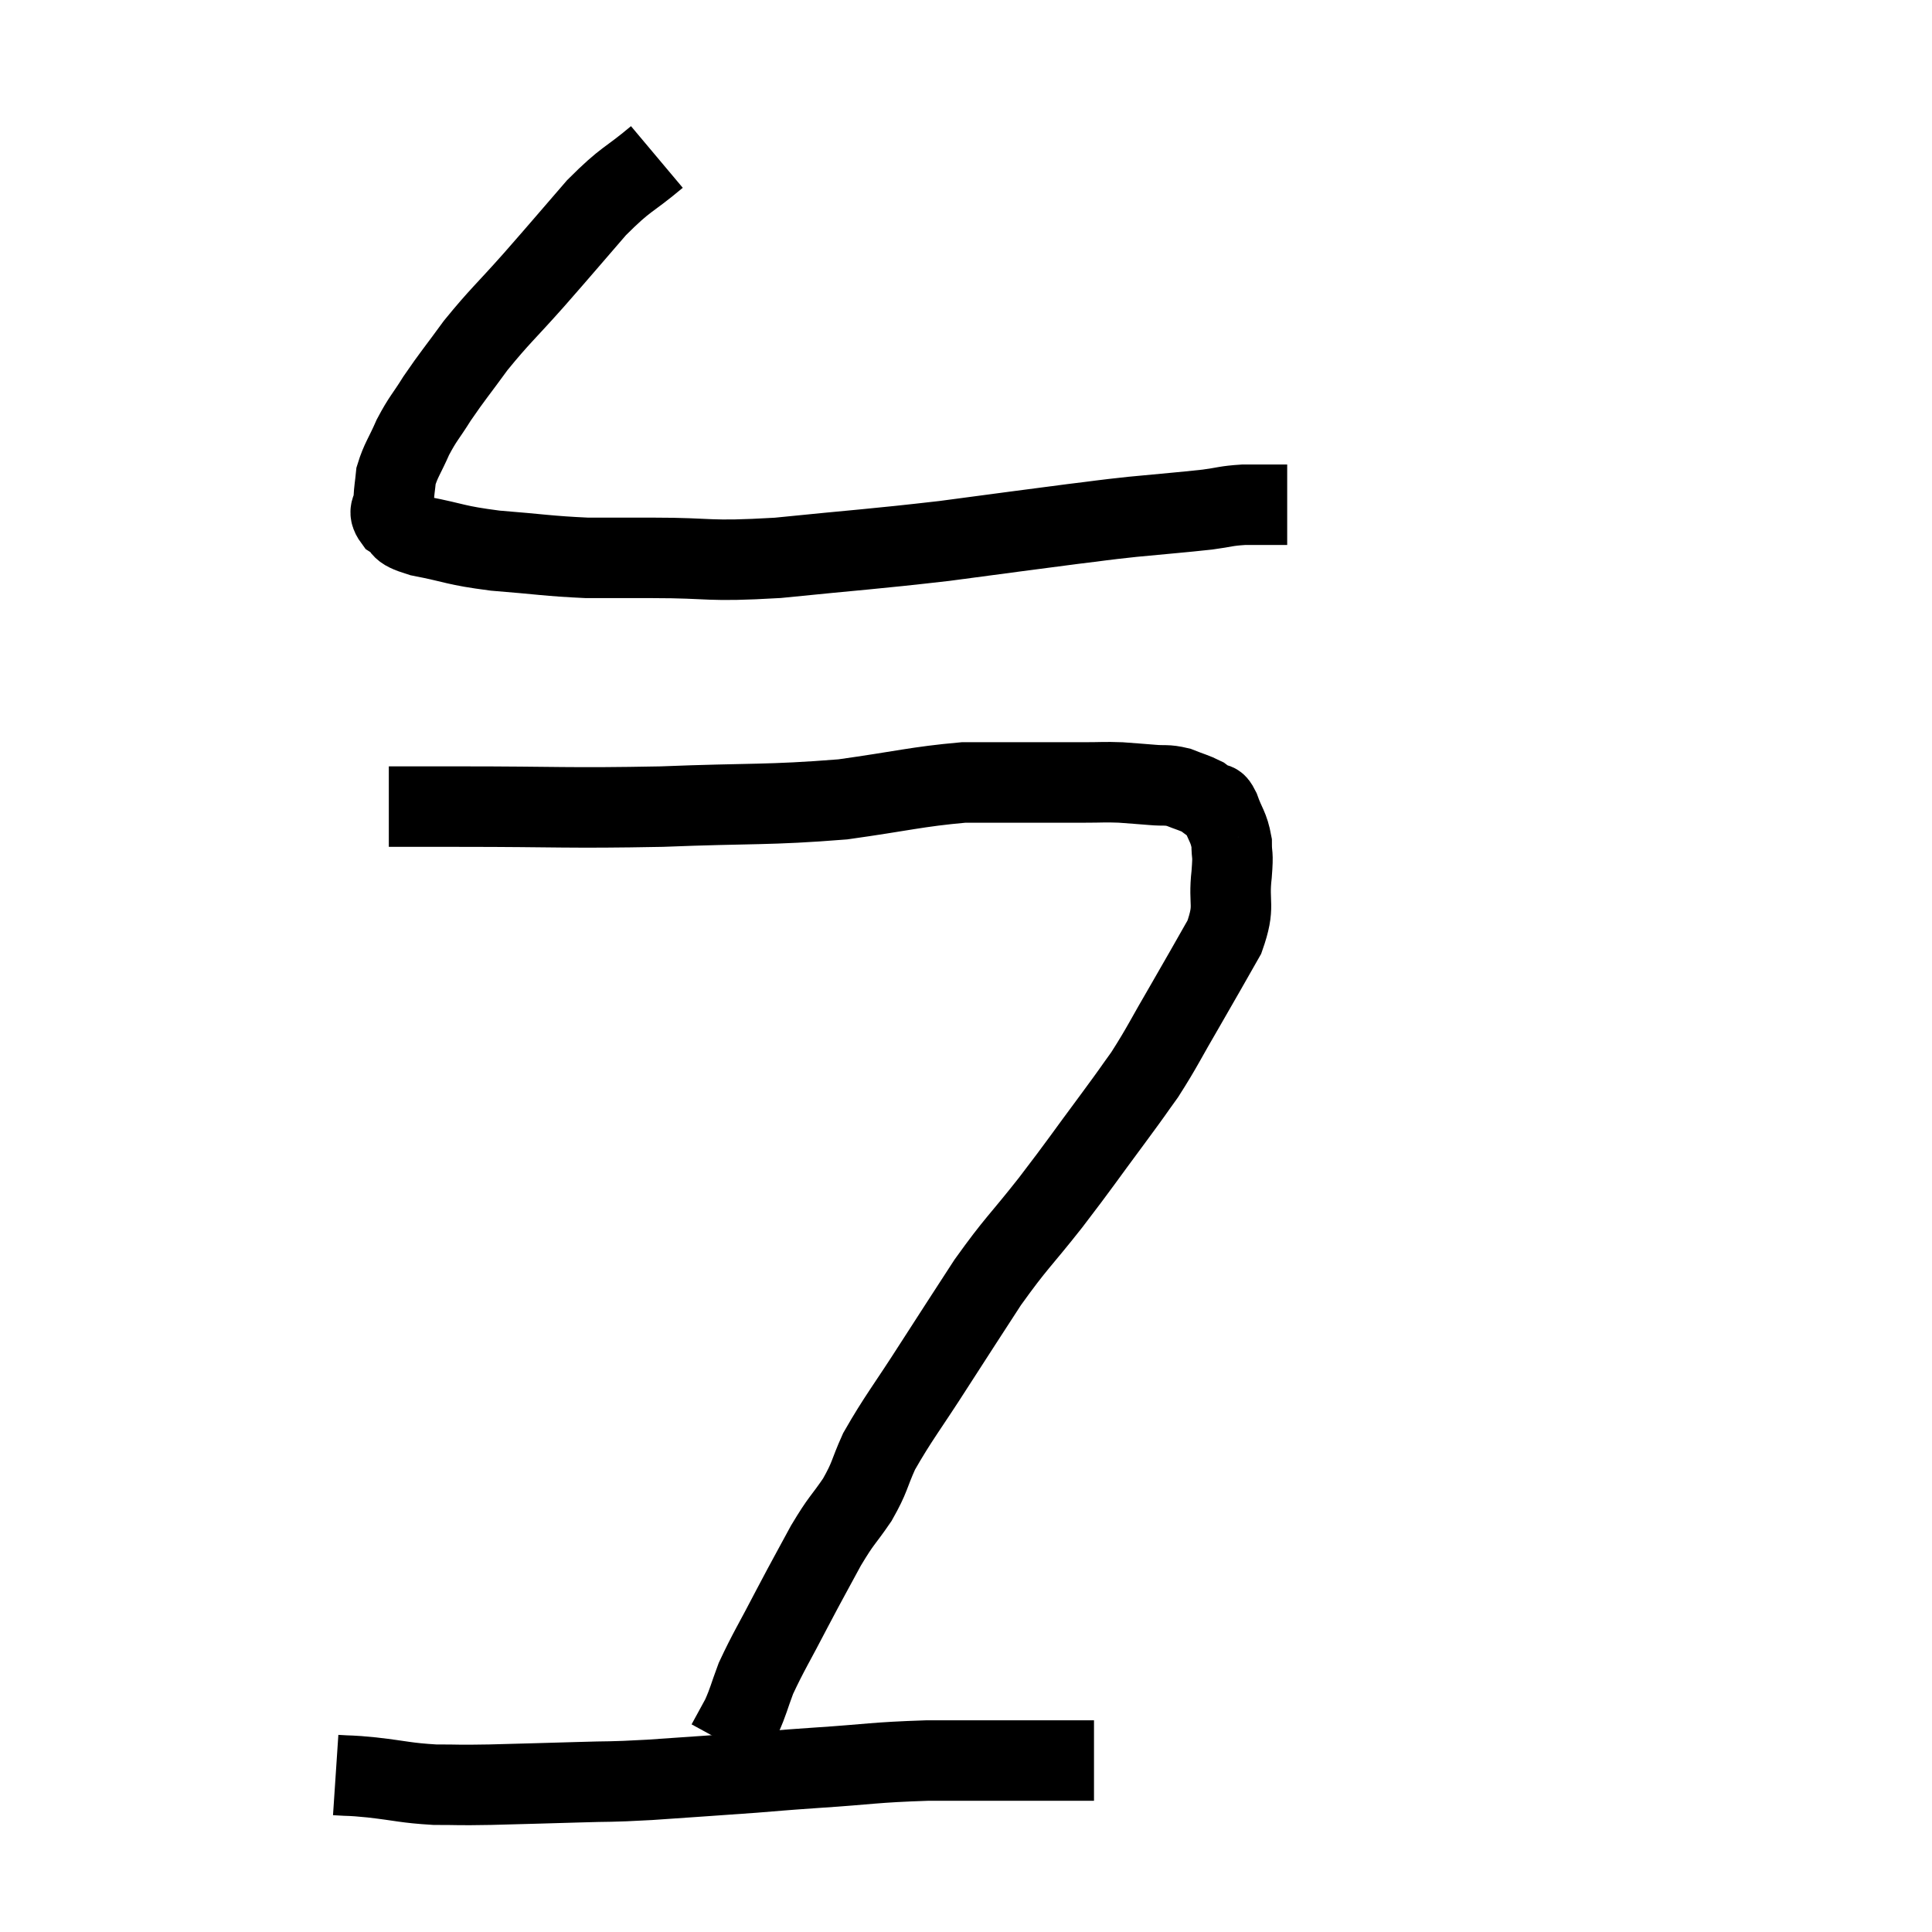 <svg width="48" height="48" viewBox="0 0 48 48" xmlns="http://www.w3.org/2000/svg"><path d="M 16.32 3.9 C 15.57 4.53, 15.585 4.395, 14.82 5.16 C 14.04 6.06, 14.01 6.105, 13.26 6.96 C 12.54 7.77, 12.42 7.845, 11.82 8.58 C 11.34 9.24, 11.25 9.33, 10.86 9.9 C 10.56 10.38, 10.515 10.38, 10.26 10.86 C 10.05 11.34, 9.96 11.43, 9.84 11.82 C 9.81 12.12, 9.795 12.15, 9.78 12.42 C 9.78 12.66, 9.615 12.675, 9.78 12.9 C 10.11 13.11, 9.81 13.125, 10.44 13.32 C 11.37 13.5, 11.265 13.545, 12.3 13.68 C 13.44 13.77, 13.605 13.815, 14.58 13.86 C 15.39 13.86, 15.015 13.86, 16.2 13.86 C 17.76 13.86, 17.505 13.965, 19.32 13.86 C 21.39 13.65, 21.63 13.65, 23.46 13.44 C 25.05 13.23, 25.47 13.17, 26.64 13.02 C 27.39 12.93, 27.3 12.93, 28.14 12.84 C 29.07 12.75, 29.31 12.735, 30 12.66 C 30.45 12.6, 30.435 12.57, 30.9 12.54 C 31.38 12.54, 31.59 12.54, 31.86 12.54 L 31.98 12.54" fill="none" stroke="black" stroke-width="2"></path><path d="M 9.66 20.04 C 10.53 20.04, 9.705 20.04, 11.4 20.04 C 13.92 20.04, 14.055 20.085, 16.44 20.04 C 18.69 19.95, 19.065 20.01, 20.94 19.86 C 22.44 19.65, 22.77 19.545, 23.94 19.44 C 24.78 19.44, 24.87 19.44, 25.62 19.44 C 26.28 19.44, 26.385 19.44, 26.94 19.44 C 27.39 19.44, 27.42 19.425, 27.84 19.44 C 28.23 19.47, 28.26 19.47, 28.62 19.5 C 28.95 19.53, 28.965 19.485, 29.28 19.56 C 29.58 19.68, 29.67 19.695, 29.88 19.8 C 30 19.89, 30.015 19.905, 30.12 19.98 C 30.21 20.04, 30.18 19.86, 30.3 20.1 C 30.45 20.52, 30.525 20.535, 30.6 20.94 C 30.6 21.33, 30.645 21.135, 30.6 21.72 C 30.51 22.5, 30.705 22.47, 30.42 23.28 C 29.94 24.12, 29.955 24.105, 29.46 24.96 C 28.95 25.83, 28.89 25.995, 28.44 26.7 C 28.05 27.24, 28.245 26.985, 27.66 27.78 C 26.88 28.83, 26.88 28.86, 26.1 29.88 C 25.32 30.87, 25.26 30.855, 24.54 31.86 C 23.88 32.88, 23.895 32.85, 23.22 33.9 C 22.53 34.98, 22.32 35.22, 21.84 36.06 C 21.57 36.66, 21.63 36.675, 21.3 37.26 C 20.91 37.83, 20.925 37.725, 20.52 38.4 C 20.1 39.18, 20.115 39.135, 19.68 39.96 C 19.23 40.83, 19.095 41.025, 18.78 41.7 C 18.6 42.18, 18.6 42.255, 18.42 42.66 C 18.24 42.99, 18.15 43.155, 18.06 43.32 L 18.06 43.32" fill="none" stroke="black" stroke-width="2"></path><path d="M 8.34 44.1 C 8.79 44.13, 8.625 44.1, 9.24 44.16 C 10.02 44.25, 10.065 44.295, 10.8 44.34 C 11.49 44.34, 11.295 44.355, 12.18 44.34 C 13.26 44.31, 13.35 44.31, 14.34 44.28 C 15.24 44.25, 15.045 44.28, 16.14 44.22 C 17.43 44.13, 17.685 44.115, 18.72 44.04 C 19.5 43.98, 19.2 43.995, 20.28 43.92 C 21.66 43.83, 21.675 43.785, 23.04 43.74 C 24.39 43.74, 24.75 43.74, 25.74 43.74 C 26.37 43.74, 26.64 43.74, 27 43.74 C 27.09 43.74, 27.135 43.74, 27.18 43.74 L 27.18 43.74" fill="none" stroke="black" stroke-width="2"></path></svg>
